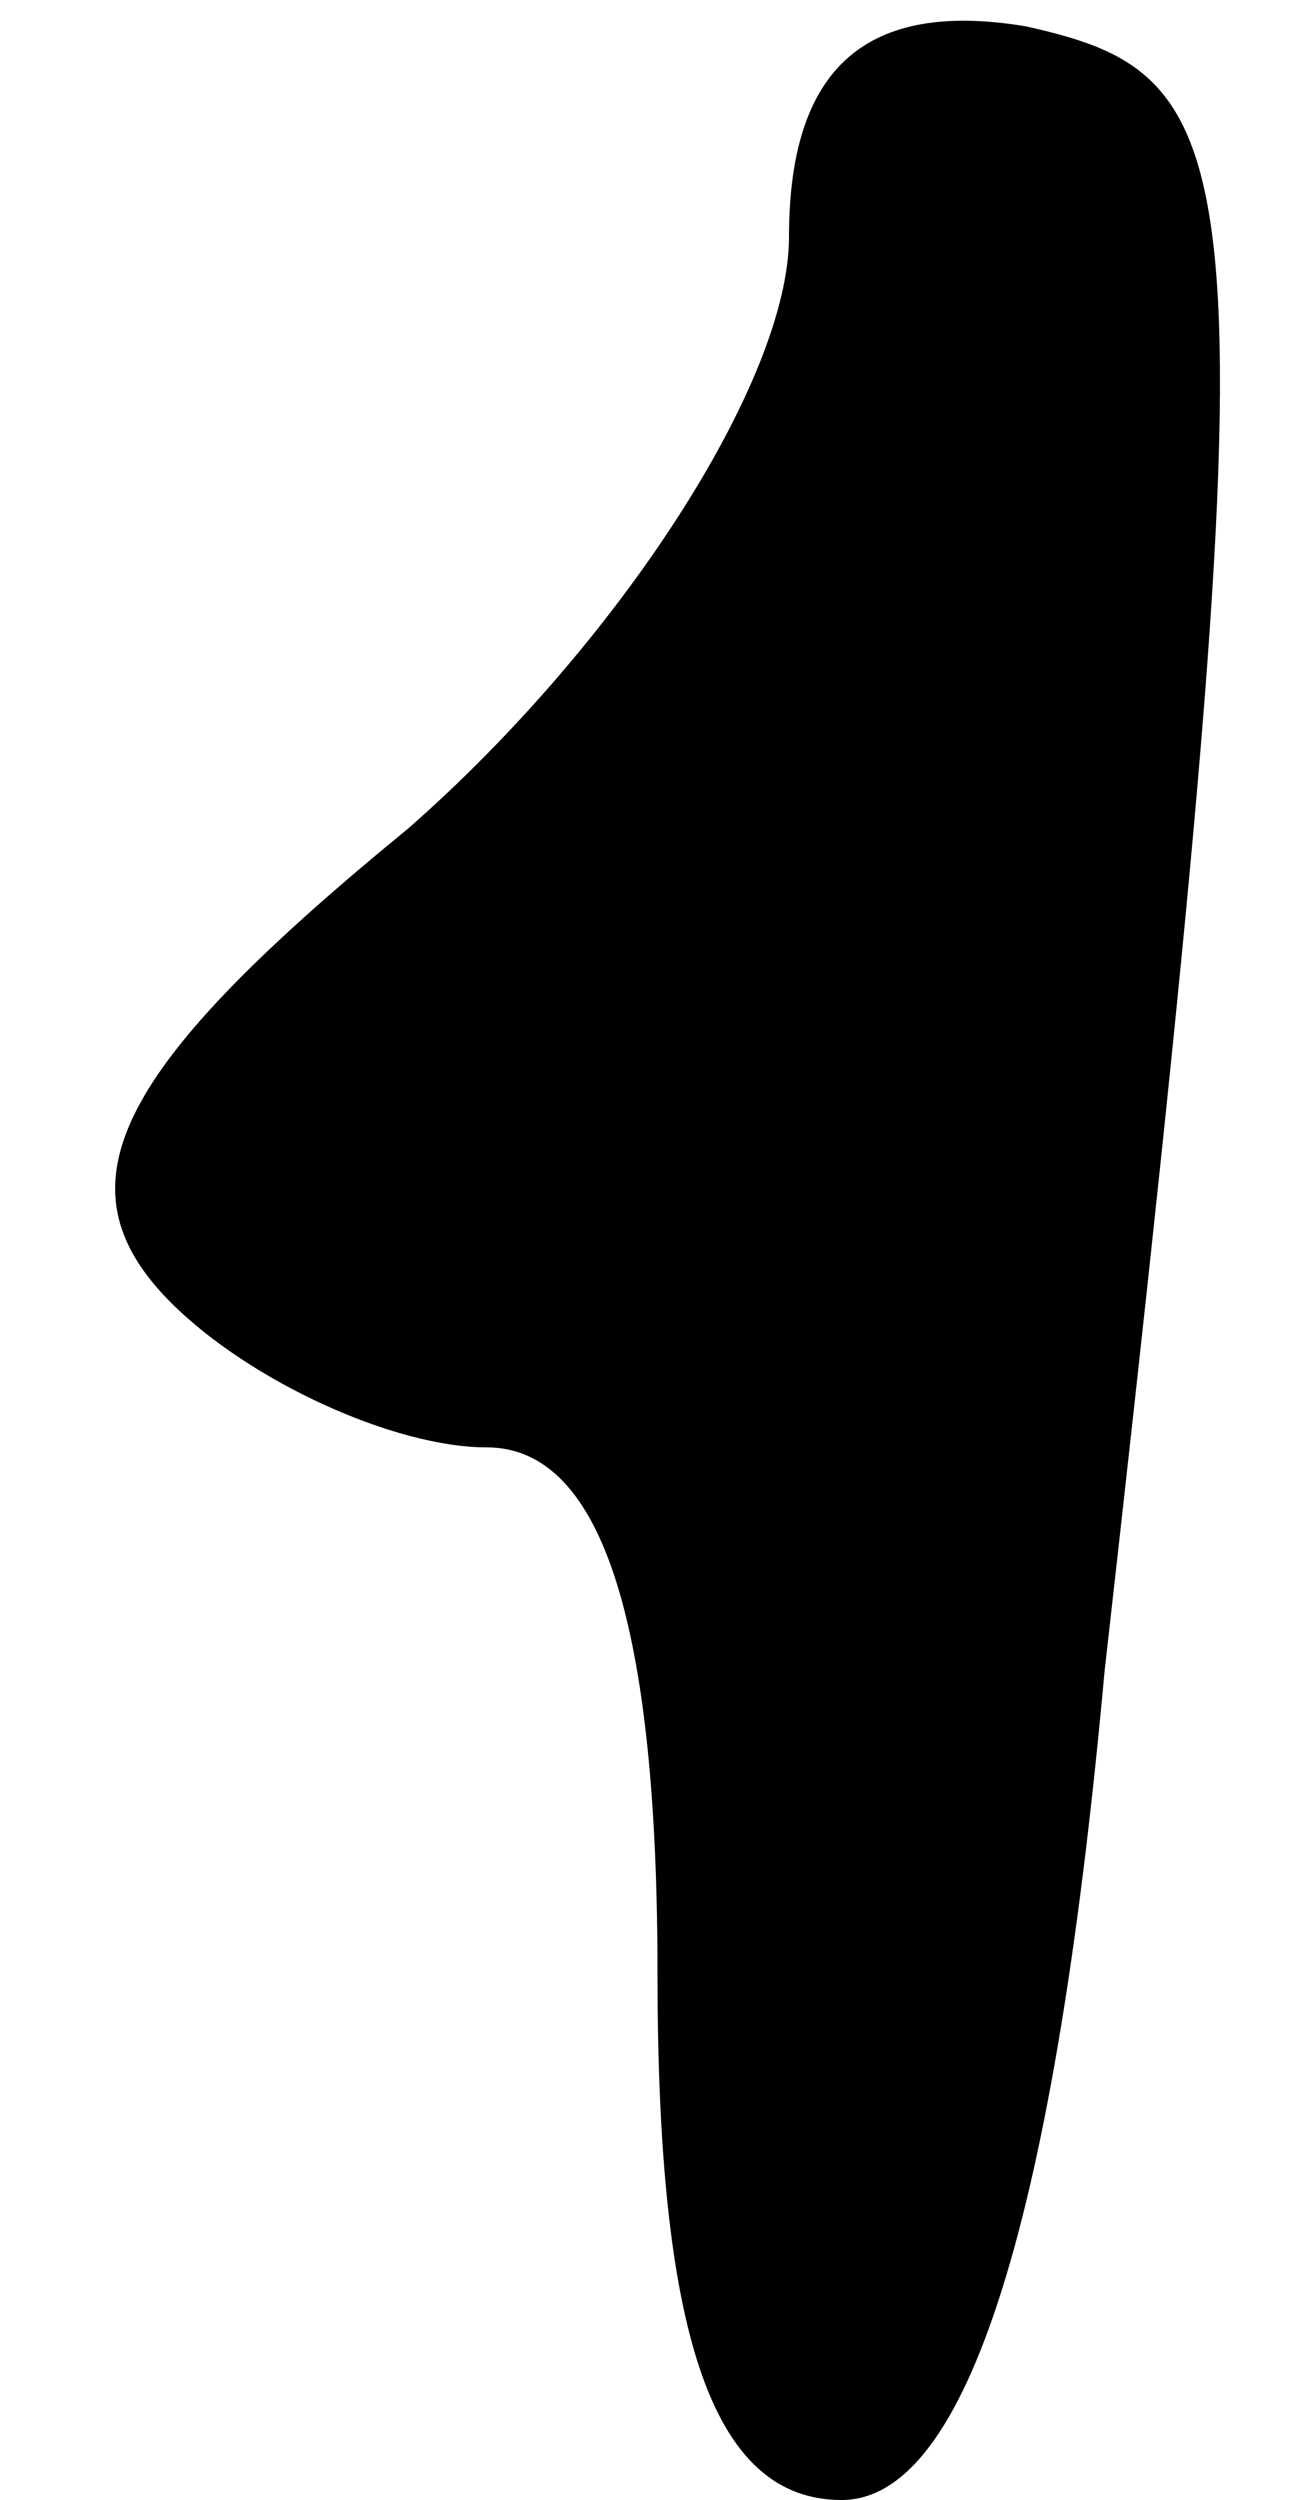 <?xml version="1.0" standalone="no"?>
<!DOCTYPE svg PUBLIC "-//W3C//DTD SVG 20010904//EN"
 "http://www.w3.org/TR/2001/REC-SVG-20010904/DTD/svg10.dtd">
<svg version="1.0" xmlns="http://www.w3.org/2000/svg"
 width="10pt" height="19pt" viewBox="0 0 10 19"
 preserveAspectRatio="xMidYMid meet">
<g transform="translate(0,19) scale(0.1,-0.1)"
fill="#000000" stroke="none">
<path fill="#000000" stroke="none" d="M60 172 c0 -11 -13 -31 -29 -45 -22
-18 -27 -27 -18 -36 6 -6 17 -11 24 -11 9 0 13 -14 13 -40 0 -27 4 -40 14 -40
9 0 16 19 20 63 13 115 12 121 -6 125 -12 2 -18 -3 -18 -16z"/>
</g>
</svg>
